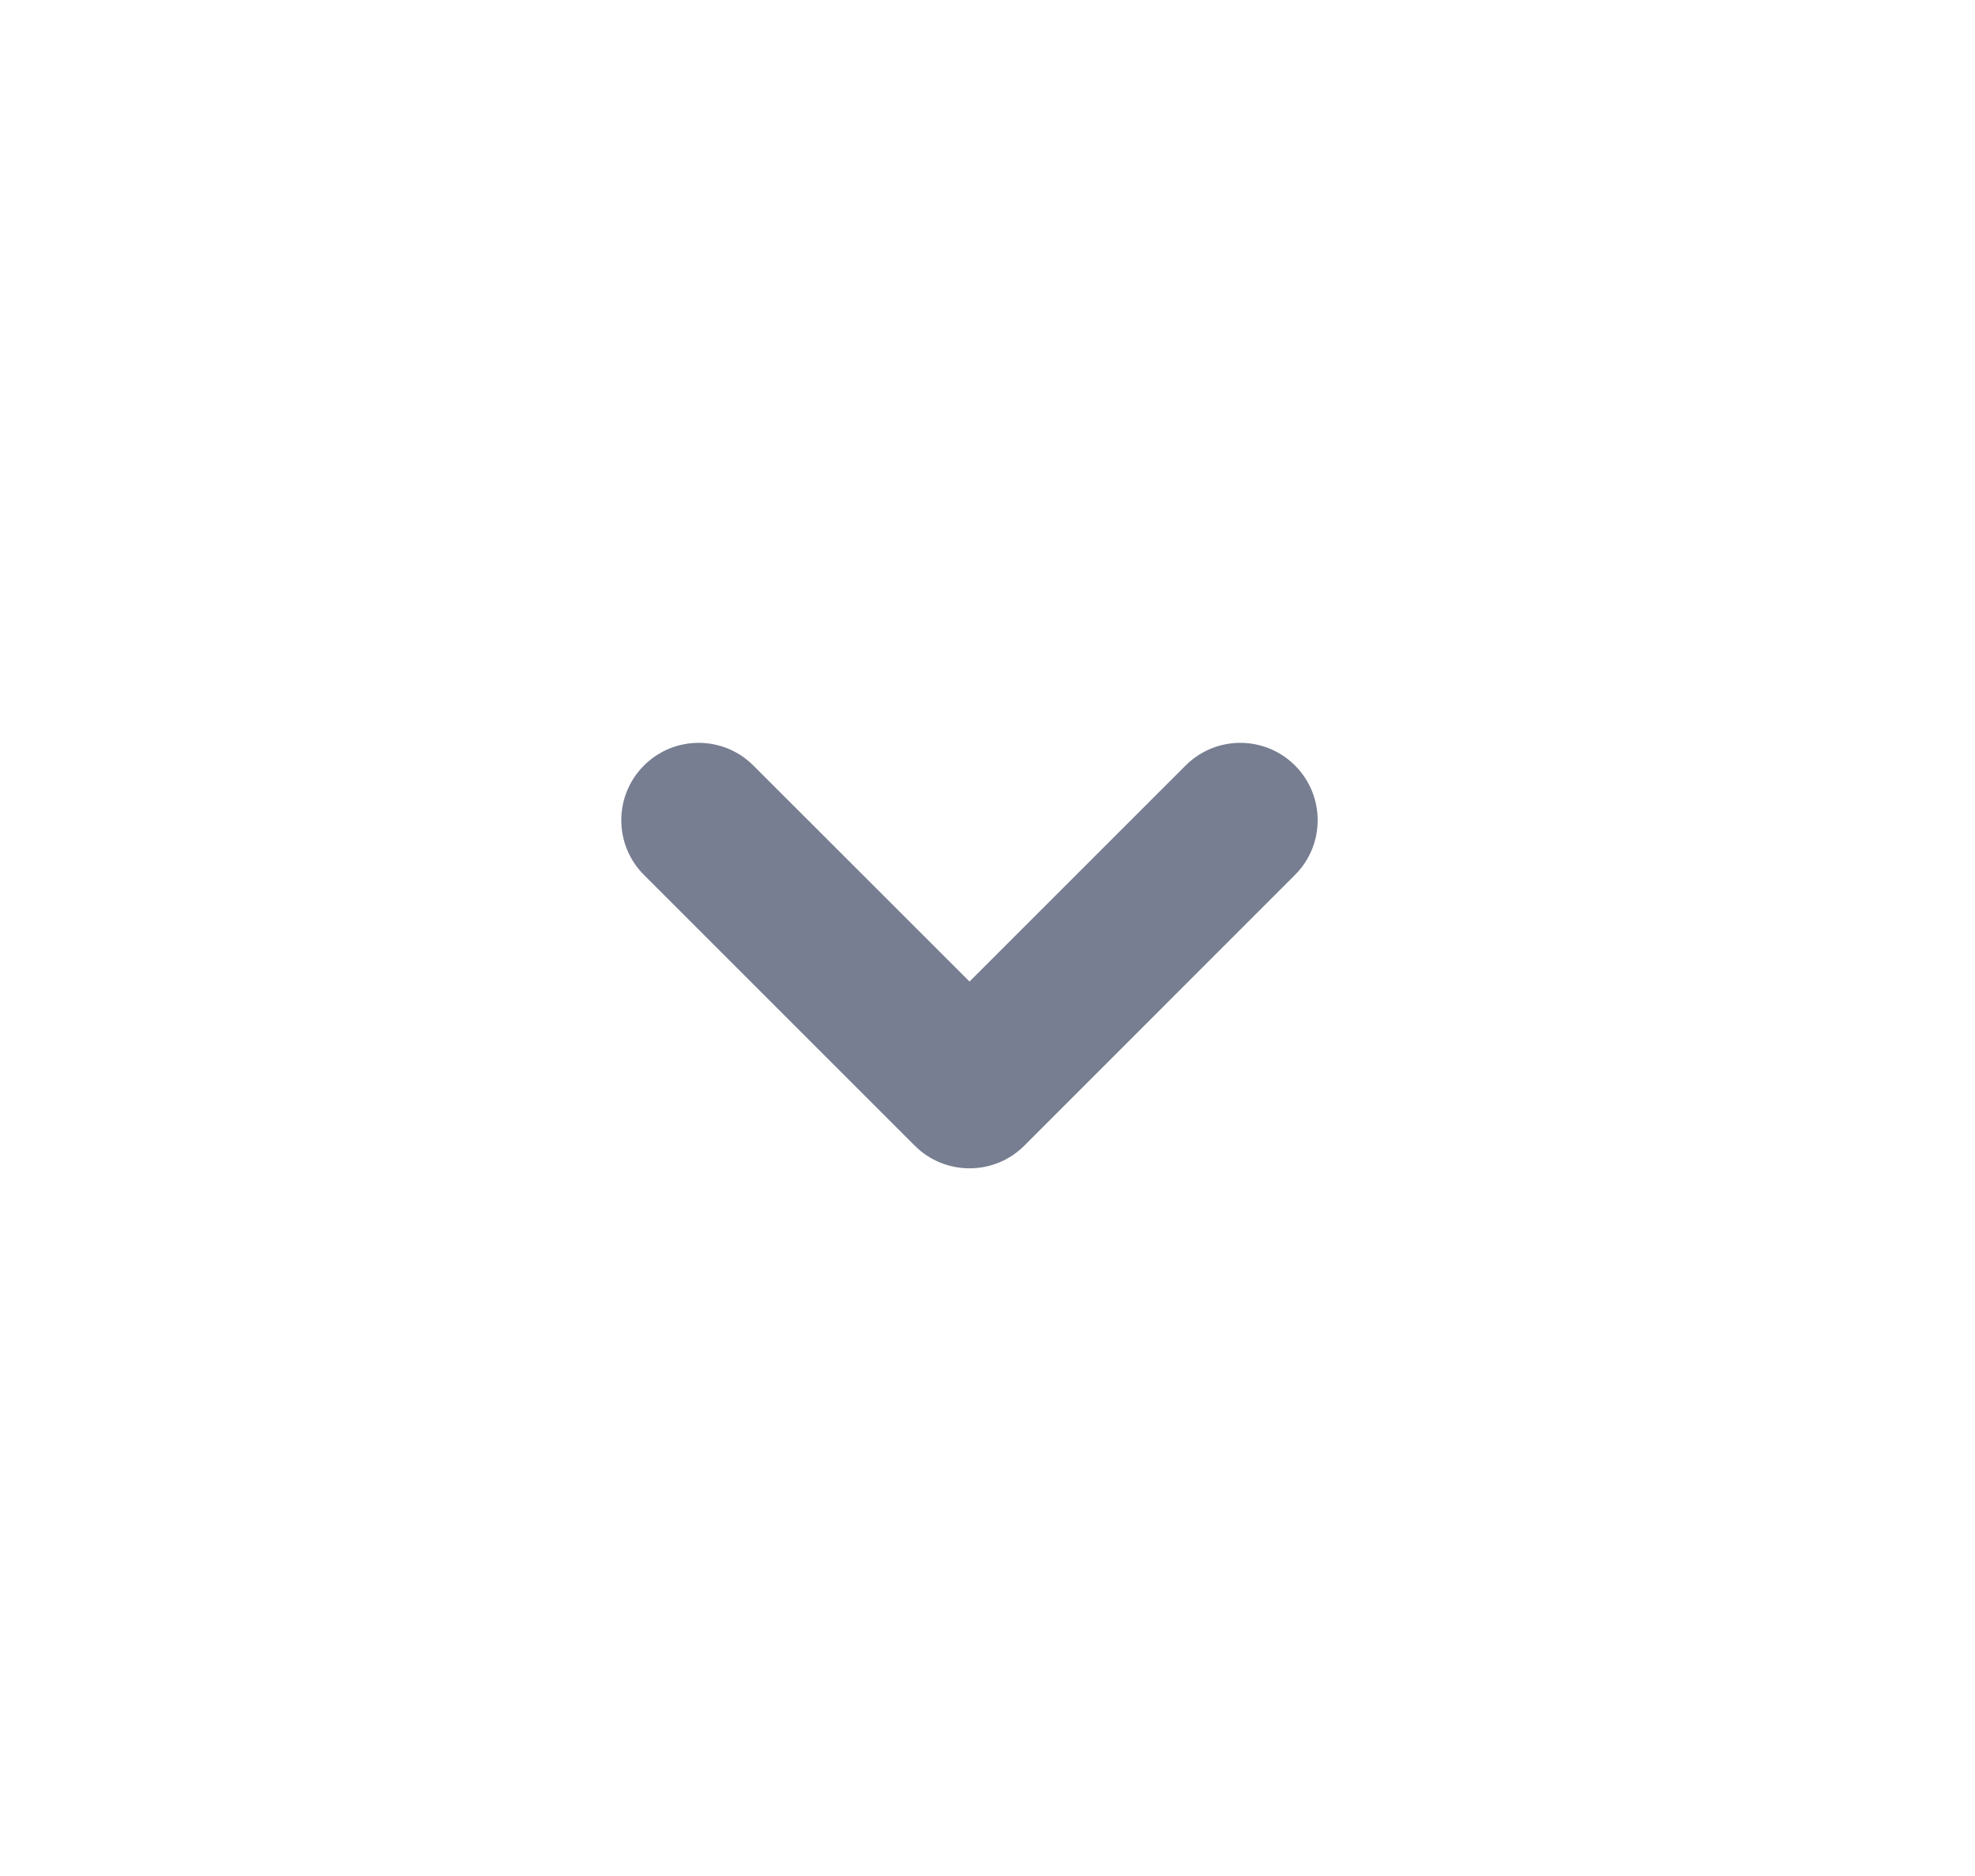 <svg width="20" height="19" viewBox="0 0 20 19" fill="none" xmlns="http://www.w3.org/2000/svg">
<path fill-rule="evenodd" clip-rule="evenodd" d="M13.114 7.753C12.808 7.447 12.312 7.447 12.006 7.753L9.818 9.941L7.629 7.753C7.323 7.447 6.827 7.447 6.521 7.753C6.215 8.059 6.215 8.555 6.521 8.861L9.264 11.604C9.57 11.909 10.066 11.909 10.372 11.604L13.114 8.861C13.42 8.555 13.42 8.059 13.114 7.753Z" fill="#777E91"/>
</svg>
